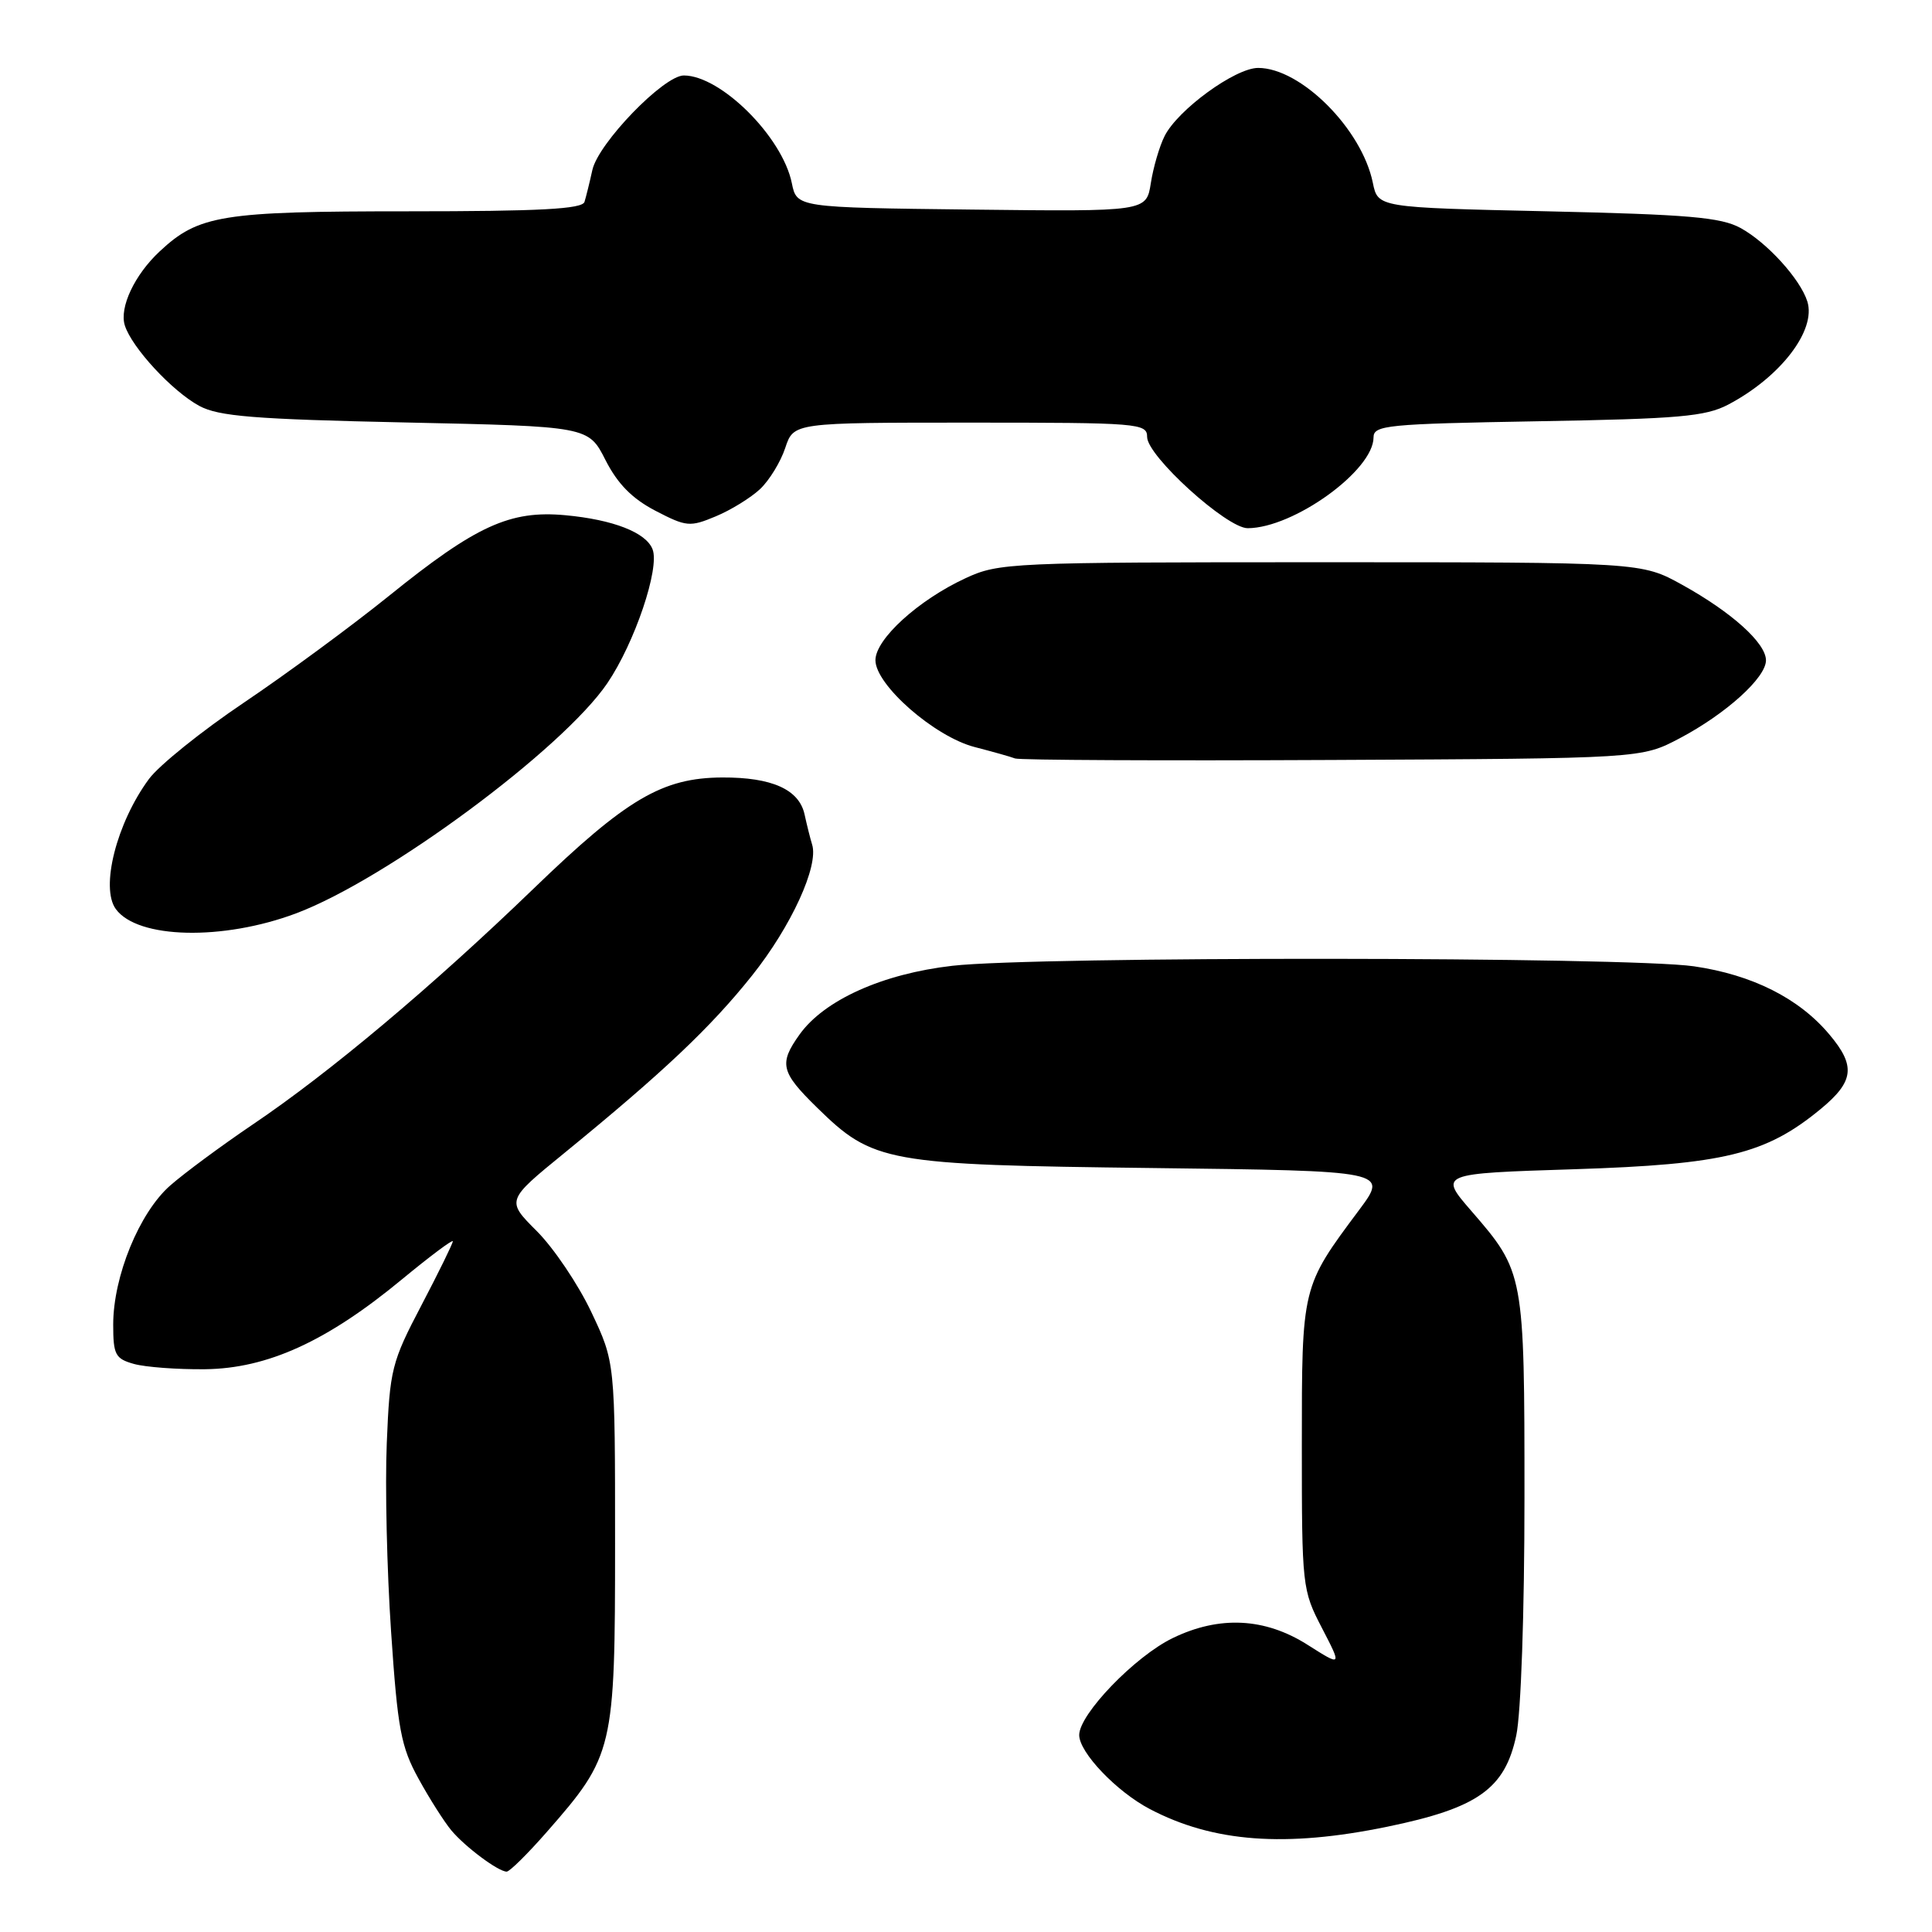 <?xml version="1.0" encoding="UTF-8" standalone="no"?>
<!DOCTYPE svg PUBLIC "-//W3C//DTD SVG 1.1//EN" "http://www.w3.org/Graphics/SVG/1.1/DTD/svg11.dtd" >
<svg xmlns="http://www.w3.org/2000/svg" xmlns:xlink="http://www.w3.org/1999/xlink" version="1.1" viewBox="0 0 256 256">
 <g >
 <path fill="currentColor"
d=" M 72.45 242.75 C 81.32 232.63 81.50 231.87 81.50 204.50 C 81.50 180.50 81.50 180.50 78.35 173.85 C 76.62 170.19 73.37 165.37 71.13 163.13 C 67.07 159.07 67.07 159.07 74.77 152.79 C 87.93 142.04 94.17 136.14 99.67 129.24 C 104.84 122.75 108.51 114.74 107.61 111.91 C 107.37 111.13 106.92 109.34 106.61 107.92 C 105.89 104.61 102.29 102.99 95.70 103.02 C 87.76 103.06 83.03 105.84 70.69 117.76 C 57.27 130.71 43.69 142.12 33.49 149.00 C 29.37 151.79 24.45 155.42 22.55 157.09 C 18.46 160.68 15.00 169.13 15.00 175.52 C 15.00 179.51 15.28 180.04 17.75 180.73 C 19.26 181.15 23.50 181.47 27.17 181.43 C 35.44 181.33 43.31 177.75 53.25 169.53 C 56.96 166.47 60.00 164.19 60.00 164.48 C 60.00 164.77 58.13 168.59 55.84 172.96 C 51.89 180.49 51.65 181.45 51.25 191.21 C 51.01 196.87 51.27 208.11 51.82 216.19 C 52.69 229.13 53.13 231.46 55.46 235.69 C 56.91 238.34 58.87 241.41 59.80 242.53 C 61.65 244.74 66.03 248.00 67.14 248.00 C 67.53 248.00 69.92 245.64 72.45 242.75 Z  M 183.82 242.05 C 195.81 239.58 199.40 237.04 200.91 229.97 C 201.54 227.04 202.00 213.70 202.00 198.42 C 202.00 168.76 201.96 168.54 194.98 160.48 C 190.66 155.50 190.66 155.50 208.58 154.93 C 228.47 154.29 233.97 152.95 241.25 146.95 C 245.68 143.29 245.92 141.24 242.39 137.06 C 238.37 132.27 232.17 129.16 224.45 128.04 C 215.60 126.76 137.21 126.70 126.21 127.97 C 116.93 129.03 109.19 132.52 105.93 137.10 C 103.19 140.94 103.46 142.06 108.25 146.75 C 115.70 154.05 117.34 154.35 152.73 154.77 C 183.95 155.15 183.95 155.15 180.09 160.33 C 172.46 170.56 172.50 170.40 172.50 191.54 C 172.50 210.21 172.55 210.69 175.16 215.71 C 177.82 220.84 177.82 220.84 173.22 217.92 C 167.59 214.36 161.57 214.06 155.40 217.05 C 150.39 219.47 143.00 227.14 143.00 229.90 C 143.00 232.21 147.94 237.39 152.36 239.71 C 160.77 244.12 170.33 244.83 183.82 242.05 Z  M 39.25 121.02 C 51.23 116.52 74.55 99.26 80.48 90.52 C 84.10 85.18 87.44 75.30 86.47 72.79 C 85.62 70.56 81.26 68.86 74.92 68.27 C 67.57 67.59 63.08 69.64 51.50 78.99 C 46.55 82.98 37.92 89.33 32.32 93.10 C 26.72 96.87 21.05 101.43 19.73 103.23 C 15.45 109.04 13.27 117.62 15.35 120.46 C 18.24 124.41 29.52 124.67 39.25 121.02 Z  M 222.56 97.83 C 228.70 94.59 234.00 89.80 234.00 87.50 C 234.00 85.21 229.47 81.13 222.90 77.49 C 217.50 74.50 217.50 74.50 175.00 74.50 C 133.90 74.50 132.35 74.57 127.95 76.61 C 121.70 79.50 116.00 84.68 116.00 87.48 C 116.00 90.76 123.84 97.62 129.16 98.99 C 131.55 99.61 133.95 100.28 134.50 100.50 C 135.05 100.72 153.95 100.81 176.50 100.70 C 217.50 100.50 217.50 100.50 222.56 97.83 Z  M 100.71 64.81 C 101.94 63.65 103.44 61.20 104.05 59.35 C 105.16 56.00 105.16 56.00 128.58 56.00 C 150.92 56.00 152.00 56.09 152.00 57.90 C 152.00 60.43 162.56 70.00 165.33 69.99 C 171.43 69.96 182.00 62.33 182.00 57.96 C 182.00 56.34 183.76 56.17 203.75 55.82 C 222.48 55.50 225.99 55.19 229.00 53.61 C 235.93 49.96 240.69 43.76 239.48 39.94 C 238.54 36.97 234.14 32.13 230.63 30.21 C 228.03 28.79 223.71 28.42 205.04 28.00 C 182.58 27.50 182.58 27.50 181.91 24.23 C 180.46 17.10 172.37 9.00 166.71 9.00 C 163.67 9.00 156.04 14.56 154.31 18.04 C 153.63 19.39 152.81 22.20 152.49 24.27 C 151.90 28.04 151.90 28.04 128.74 27.77 C 105.58 27.50 105.58 27.50 104.92 24.26 C 103.67 18.13 95.52 10.01 90.61 10.00 C 87.95 10.00 79.28 18.96 78.49 22.53 C 78.13 24.17 77.66 26.06 77.45 26.75 C 77.15 27.70 71.58 28.00 54.00 28.00 C 29.37 28.00 26.32 28.49 21.17 33.30 C 17.83 36.41 15.79 40.75 16.54 43.12 C 17.47 46.06 22.82 51.84 26.40 53.78 C 28.97 55.17 33.65 55.55 53.73 55.98 C 77.97 56.50 77.97 56.50 80.23 60.96 C 81.84 64.12 83.76 66.07 86.85 67.68 C 90.95 69.81 91.42 69.85 94.84 68.42 C 96.84 67.59 99.48 65.96 100.71 64.81 Z "/>
</g>
</svg>